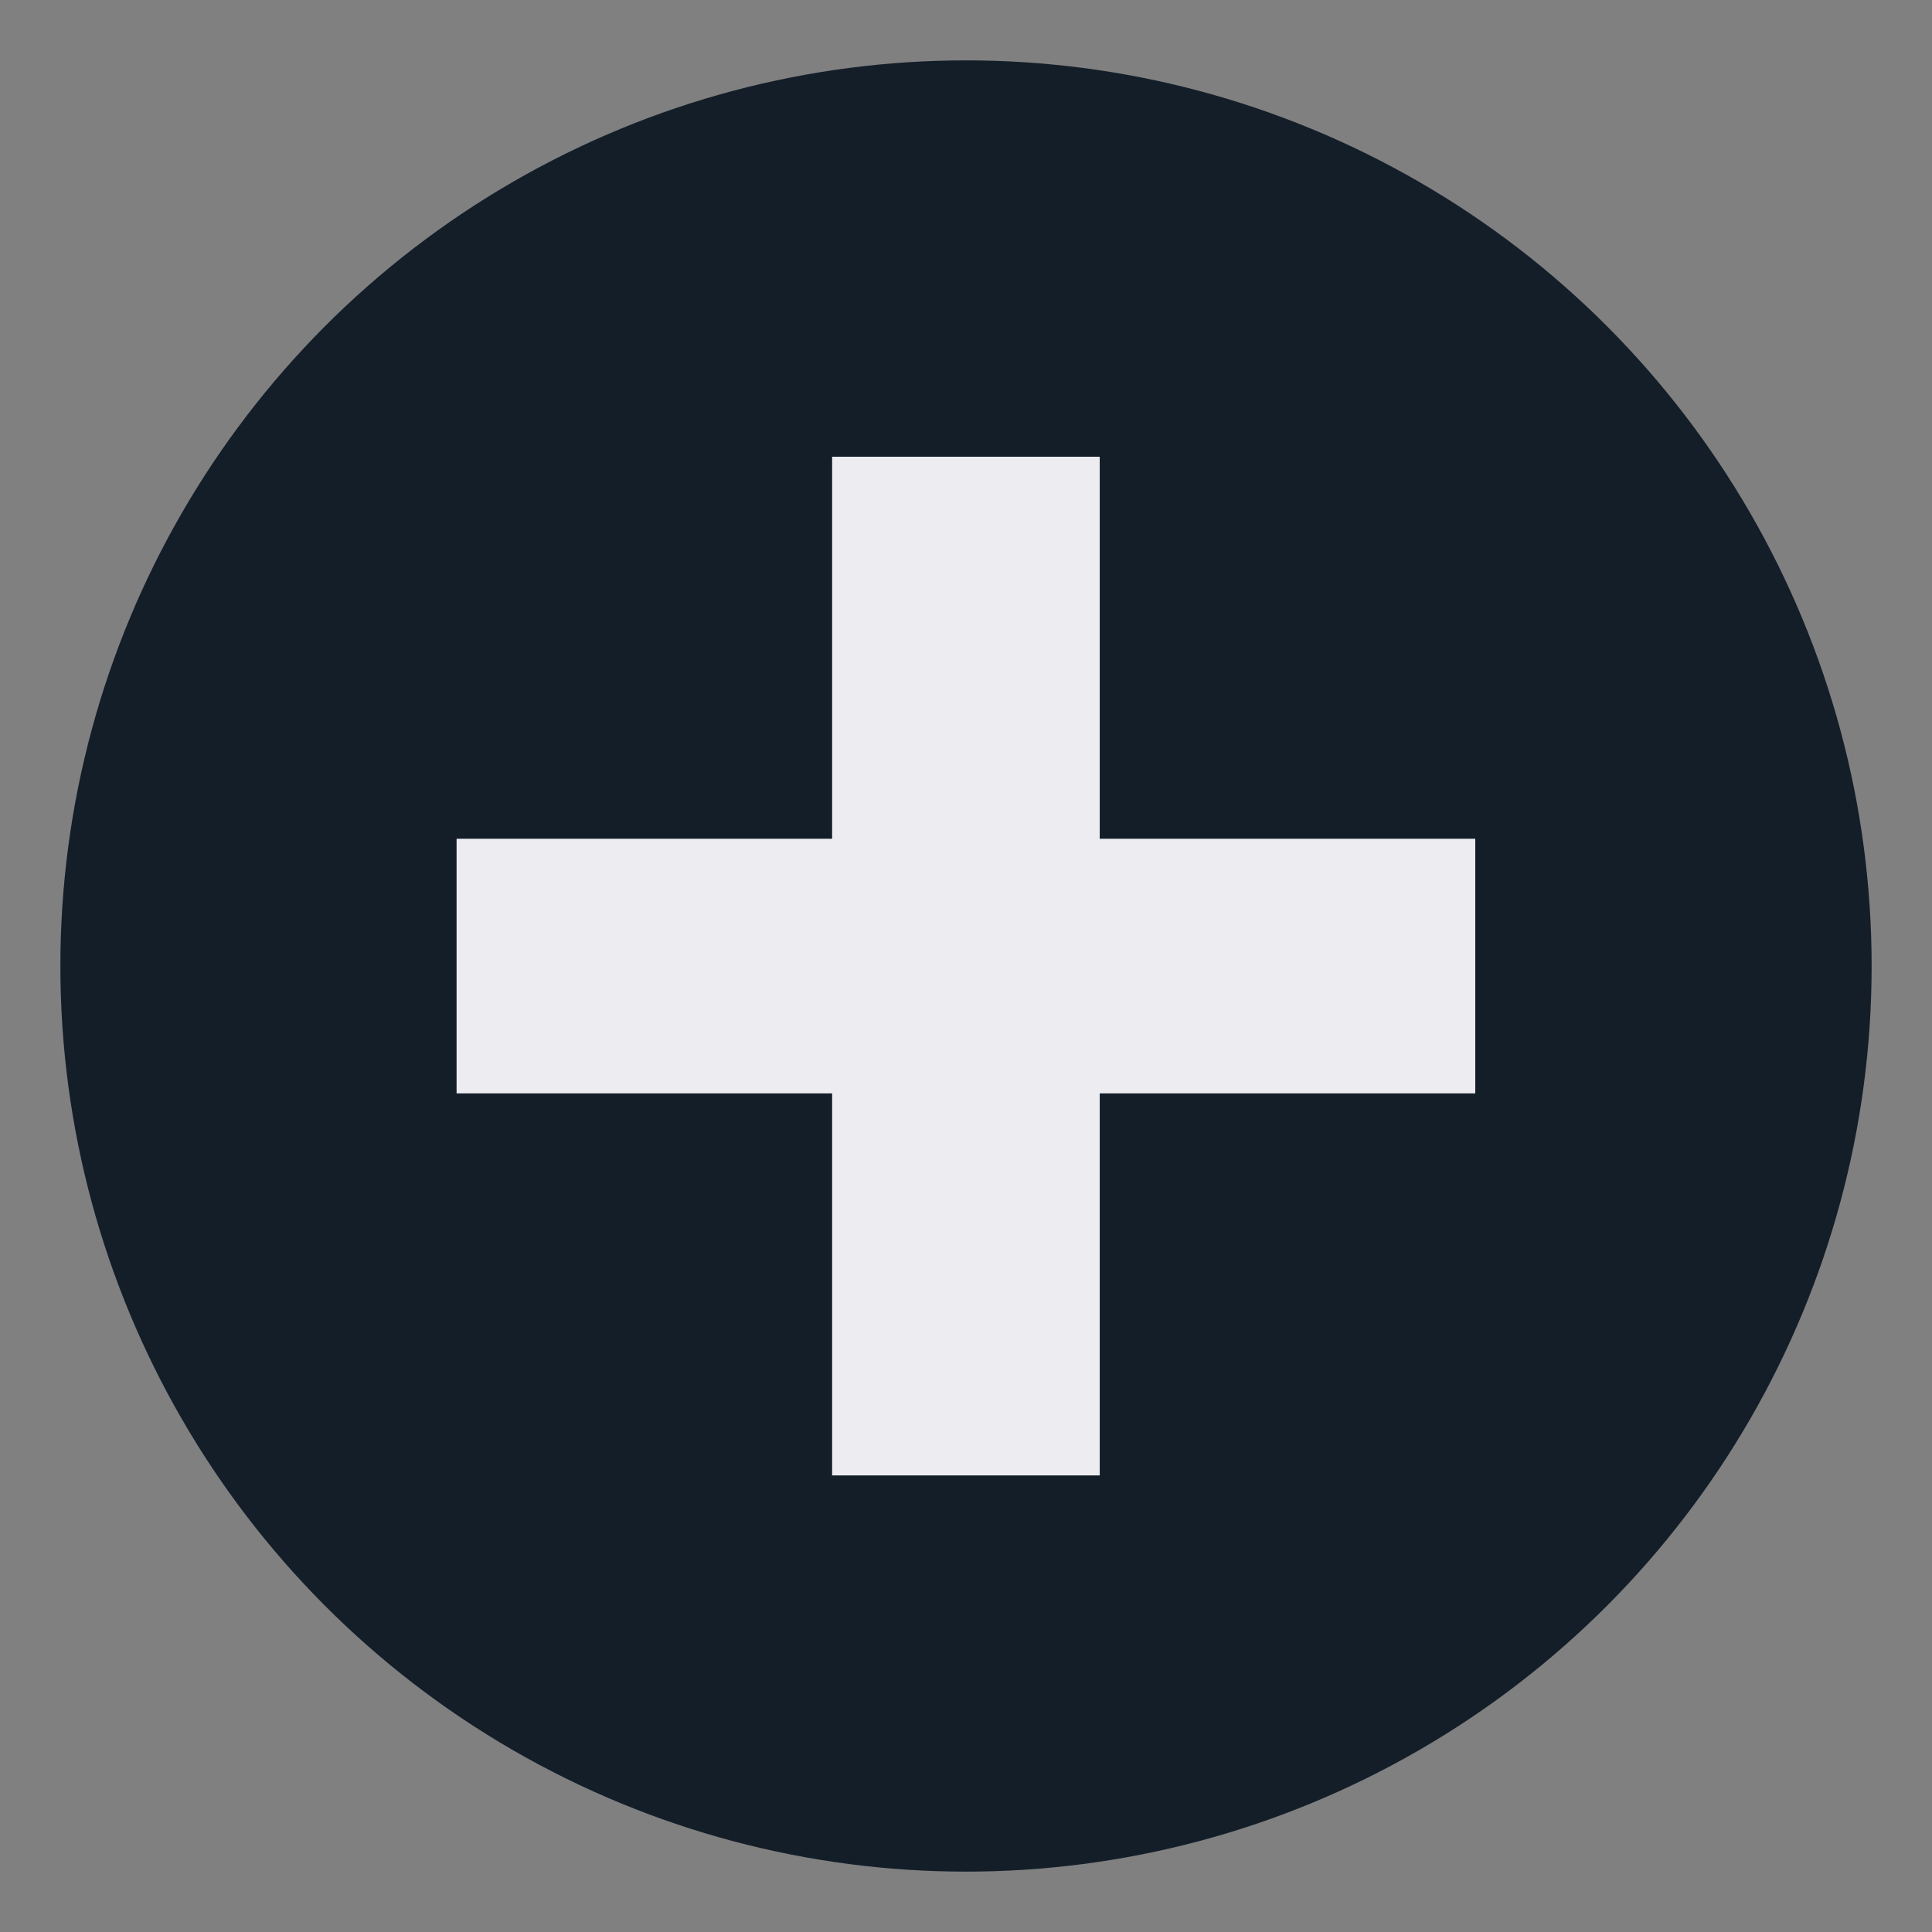 <?xml version="1.0" encoding="UTF-8"?>
<svg id="Layer_1" data-name="Layer 1" xmlns="http://www.w3.org/2000/svg" viewBox="0 0 128 128">
  <rect x="0" y="0" width="128" height="128" fill="#808080" stroke="none"/>
  <defs>
    <style>
      .cls-1 {
        fill: #131e29;
      }

      .cls-1, .cls-2 {
        stroke-width: 0px;
      }

      .cls-2 {
        fill: #ededf1;
      }
    </style>
  </defs>
  <circle class="cls-1" cx="64" cy="64" r="60"/>
  <path class="cls-2" d="M55.13,97.75v-25.31h-24.88v-16.87h24.88v-25.31h17.73v25.31h24.88v16.87h-24.88v25.31h-17.73Z"/>
</svg>